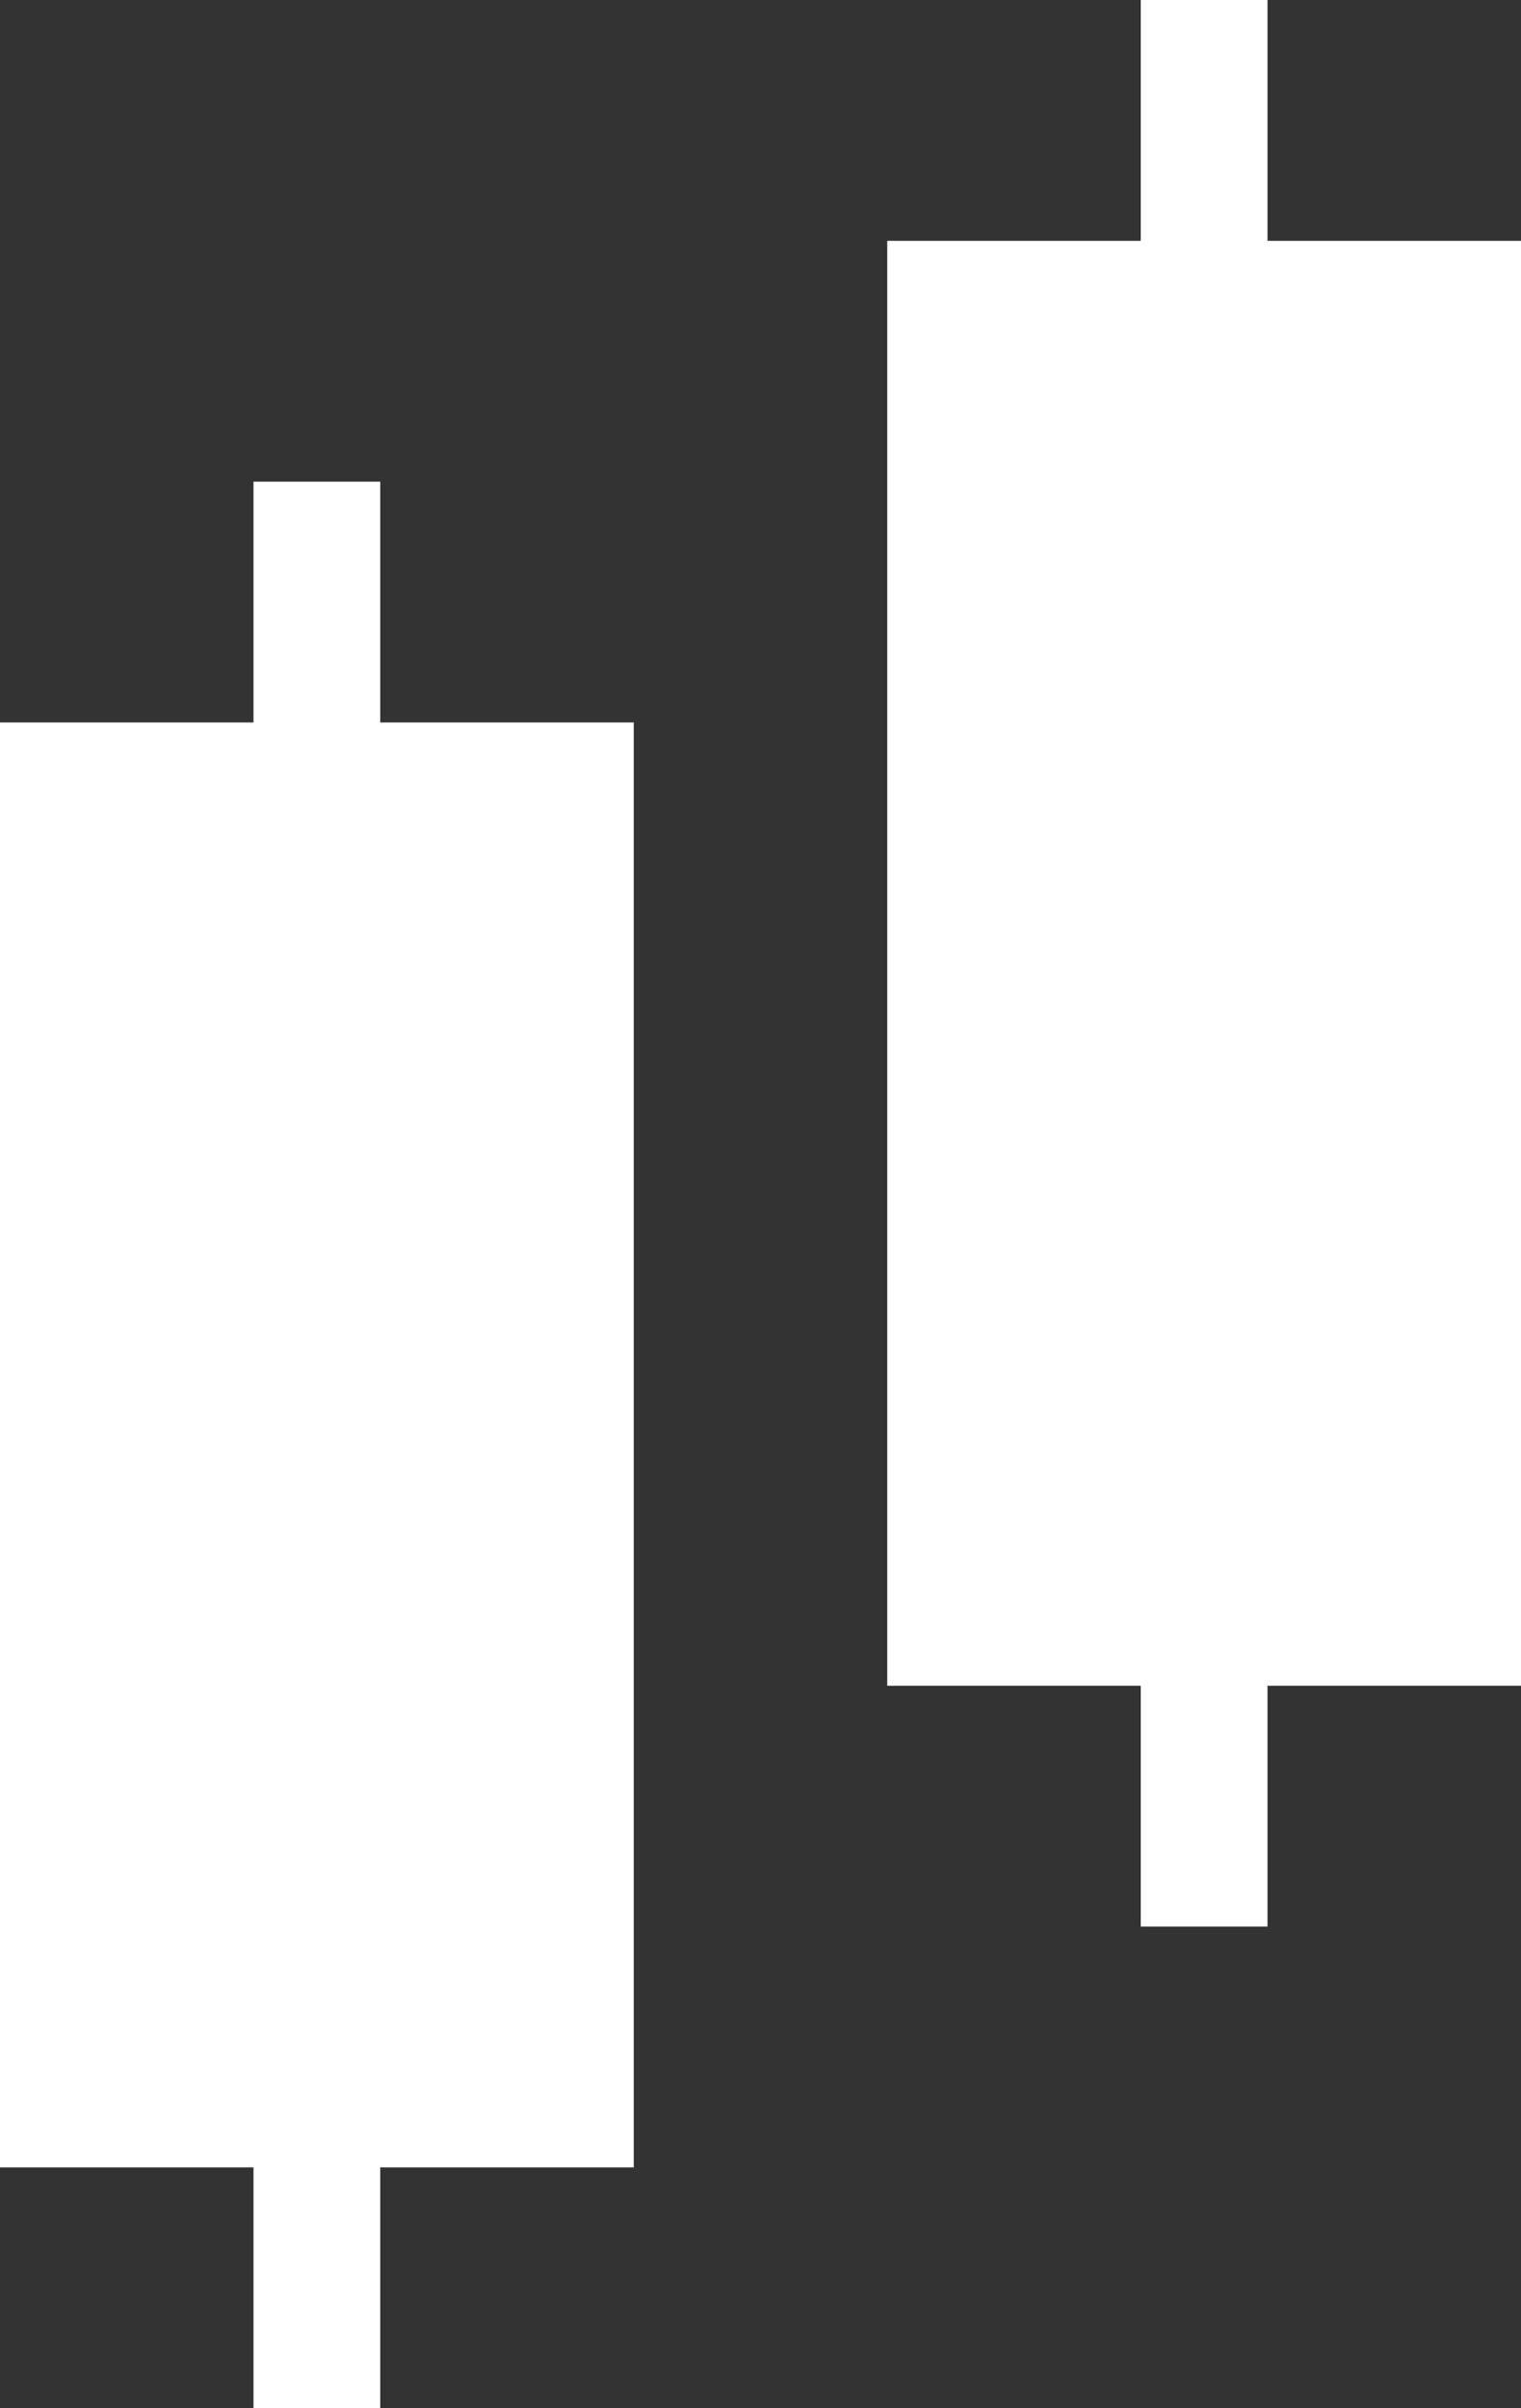<svg width="12" height="19" viewBox="0 0 12 19" fill="none" xmlns="http://www.w3.org/2000/svg">
<rect x="0" y="0" width="12" height="19" fill="#333333" stroke="none"/>
<g id="Frame" clip-path="url(#clip0_1_2896)">
<path id="Vector" d="M0 5.7H5V17.1H0V5.7Z" fill="white"/>
<path id="Vector_2" d="M2 3.8H3V19H2V3.8Z" fill="white"/>
<path id="Vector_3" d="M7 1.9H12V13.3H7V1.9Z" fill="white"/>
<path id="Vector_4" d="M9 0H10V15.2H9V0Z" fill="white"/>
</g>
<defs>
<clipPath id="clip0_1_2896">
<rect width="12" height="19" fill="white"/>
</clipPath>
</defs>
</svg>
